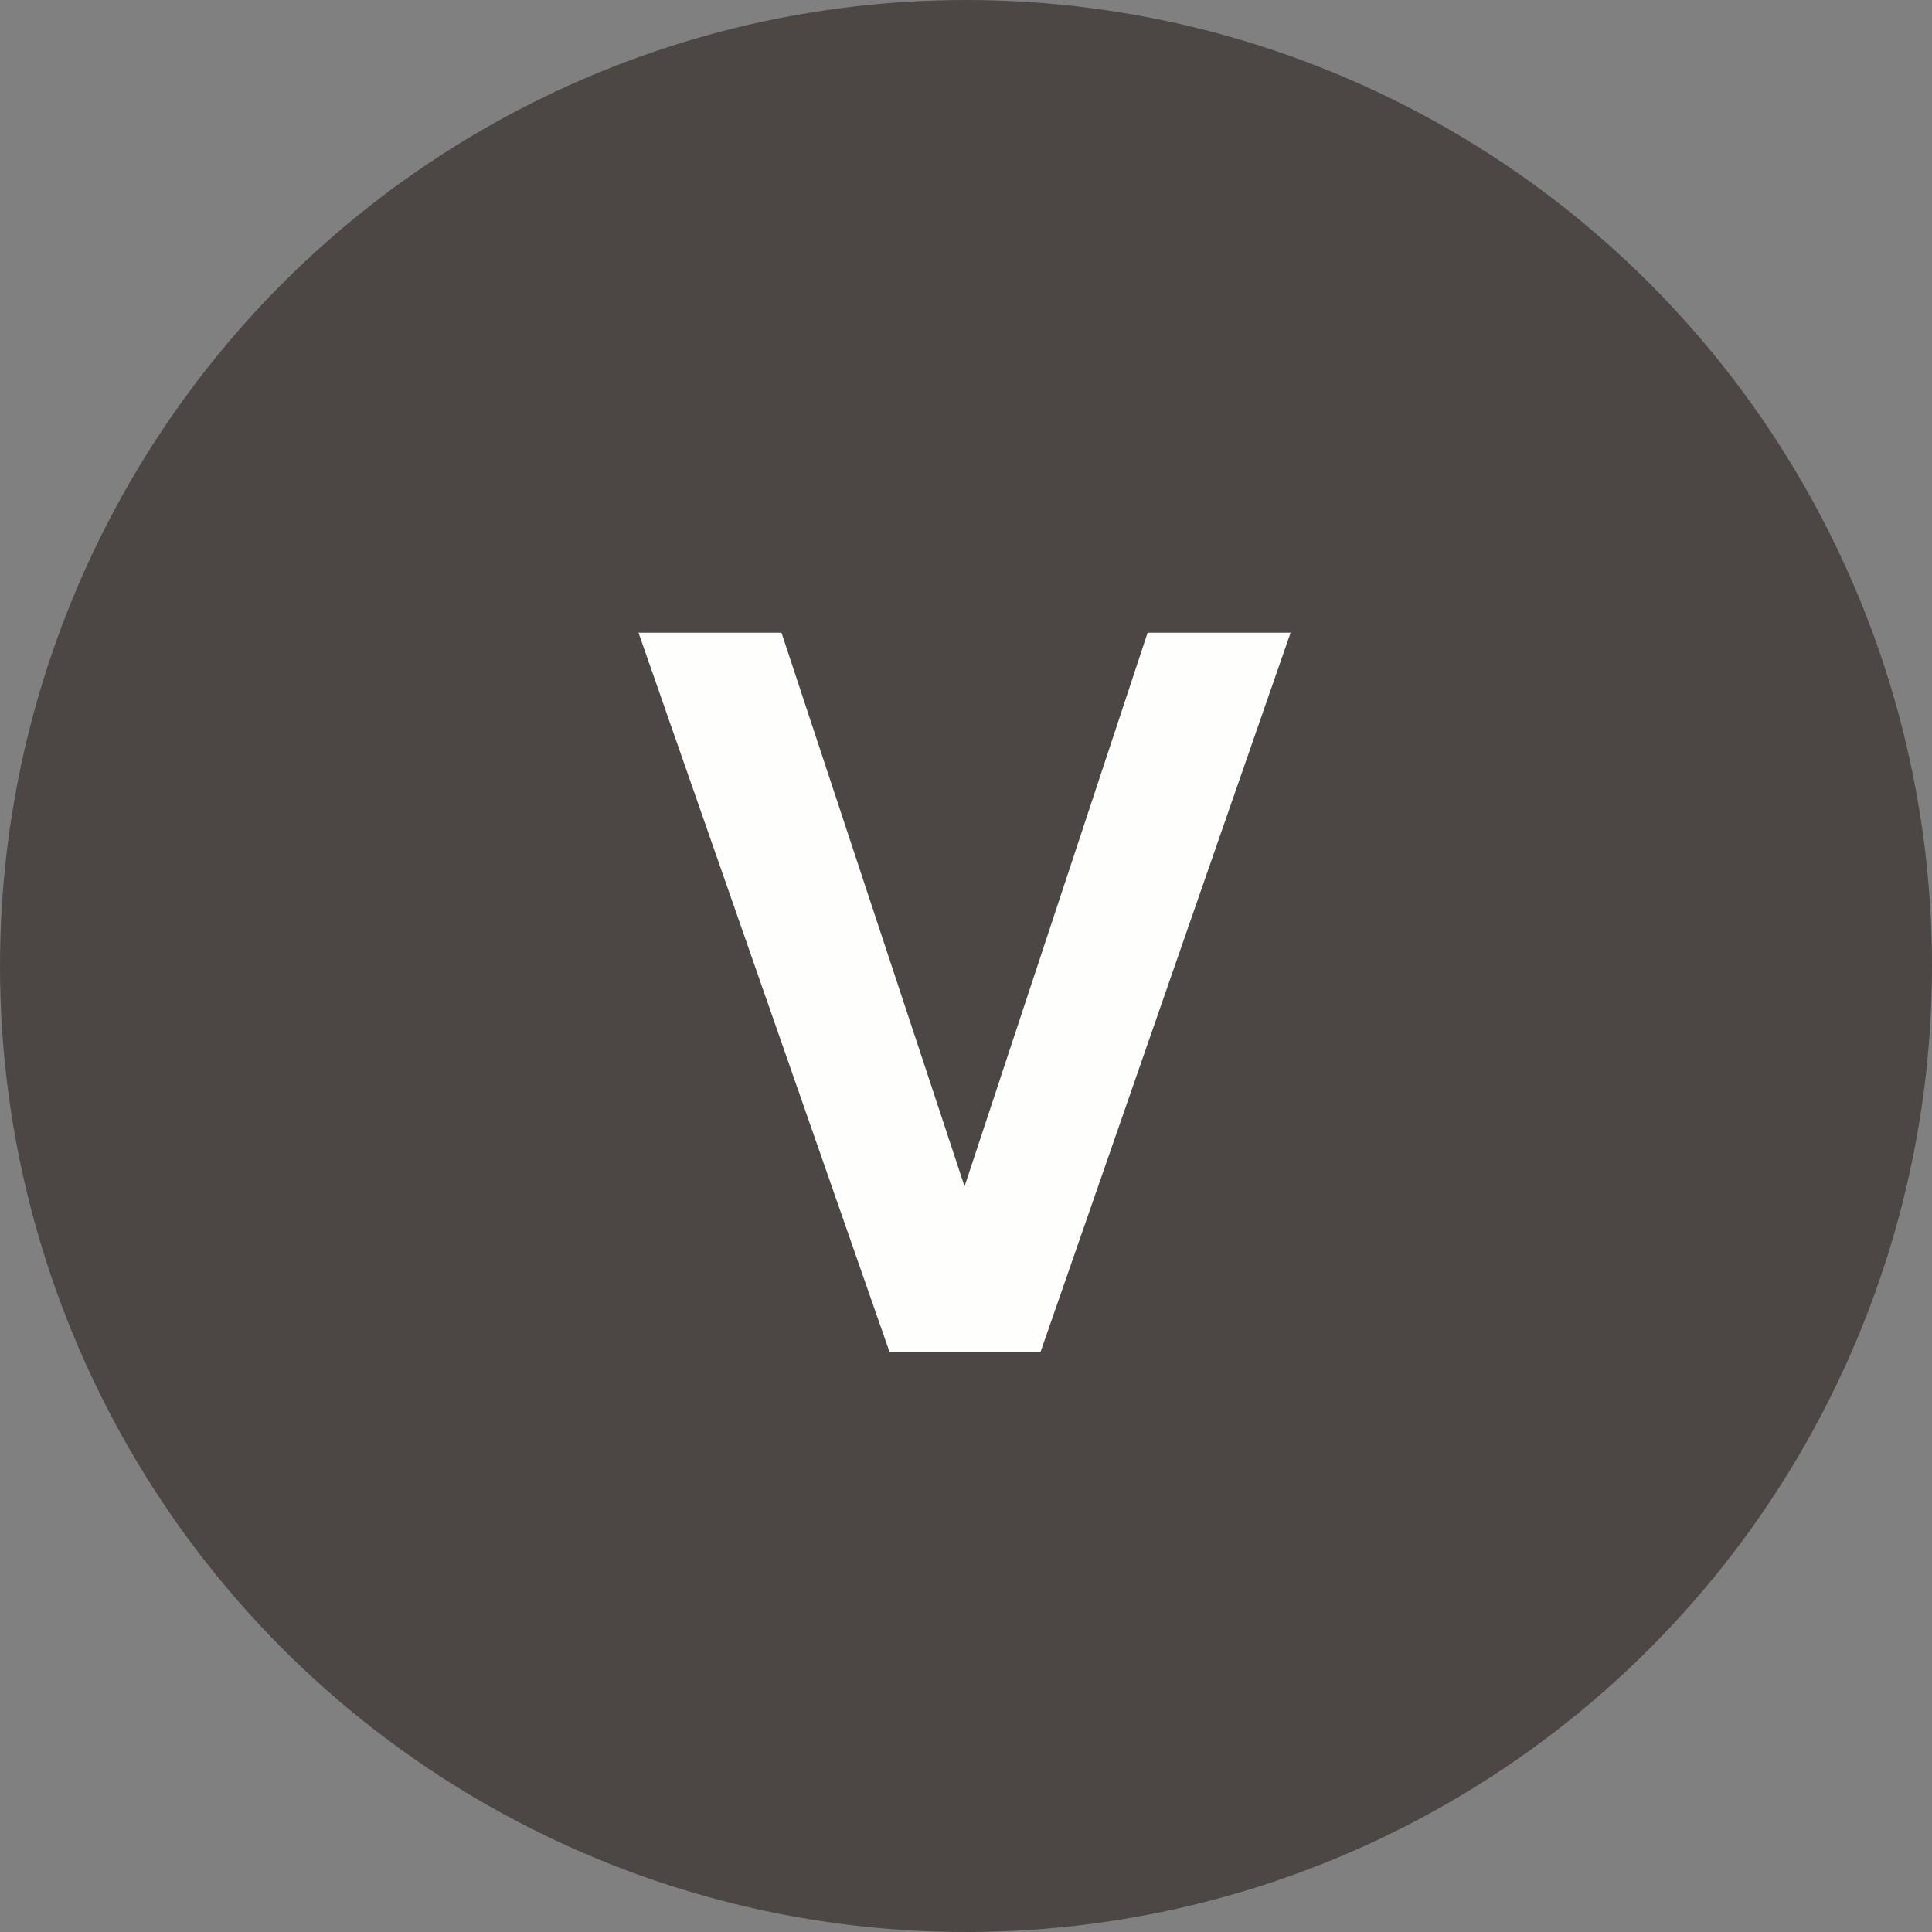 <svg width="40" height="40" viewBox="0 0 40 40" fill="none" xmlns="http://www.w3.org/2000/svg">
<rect x="0" y="0" width="40" height="40" fill="#808080" stroke="none"/>
<circle cx="20" cy="20" r="20" fill="#4C4745"/>
<path d="M18.42 28L13.22 13.1H16.18L20.26 25.44H19.68L23.76 13.1H26.72L21.54 28H18.42Z" fill="#FEFFFD"/>
</svg>
